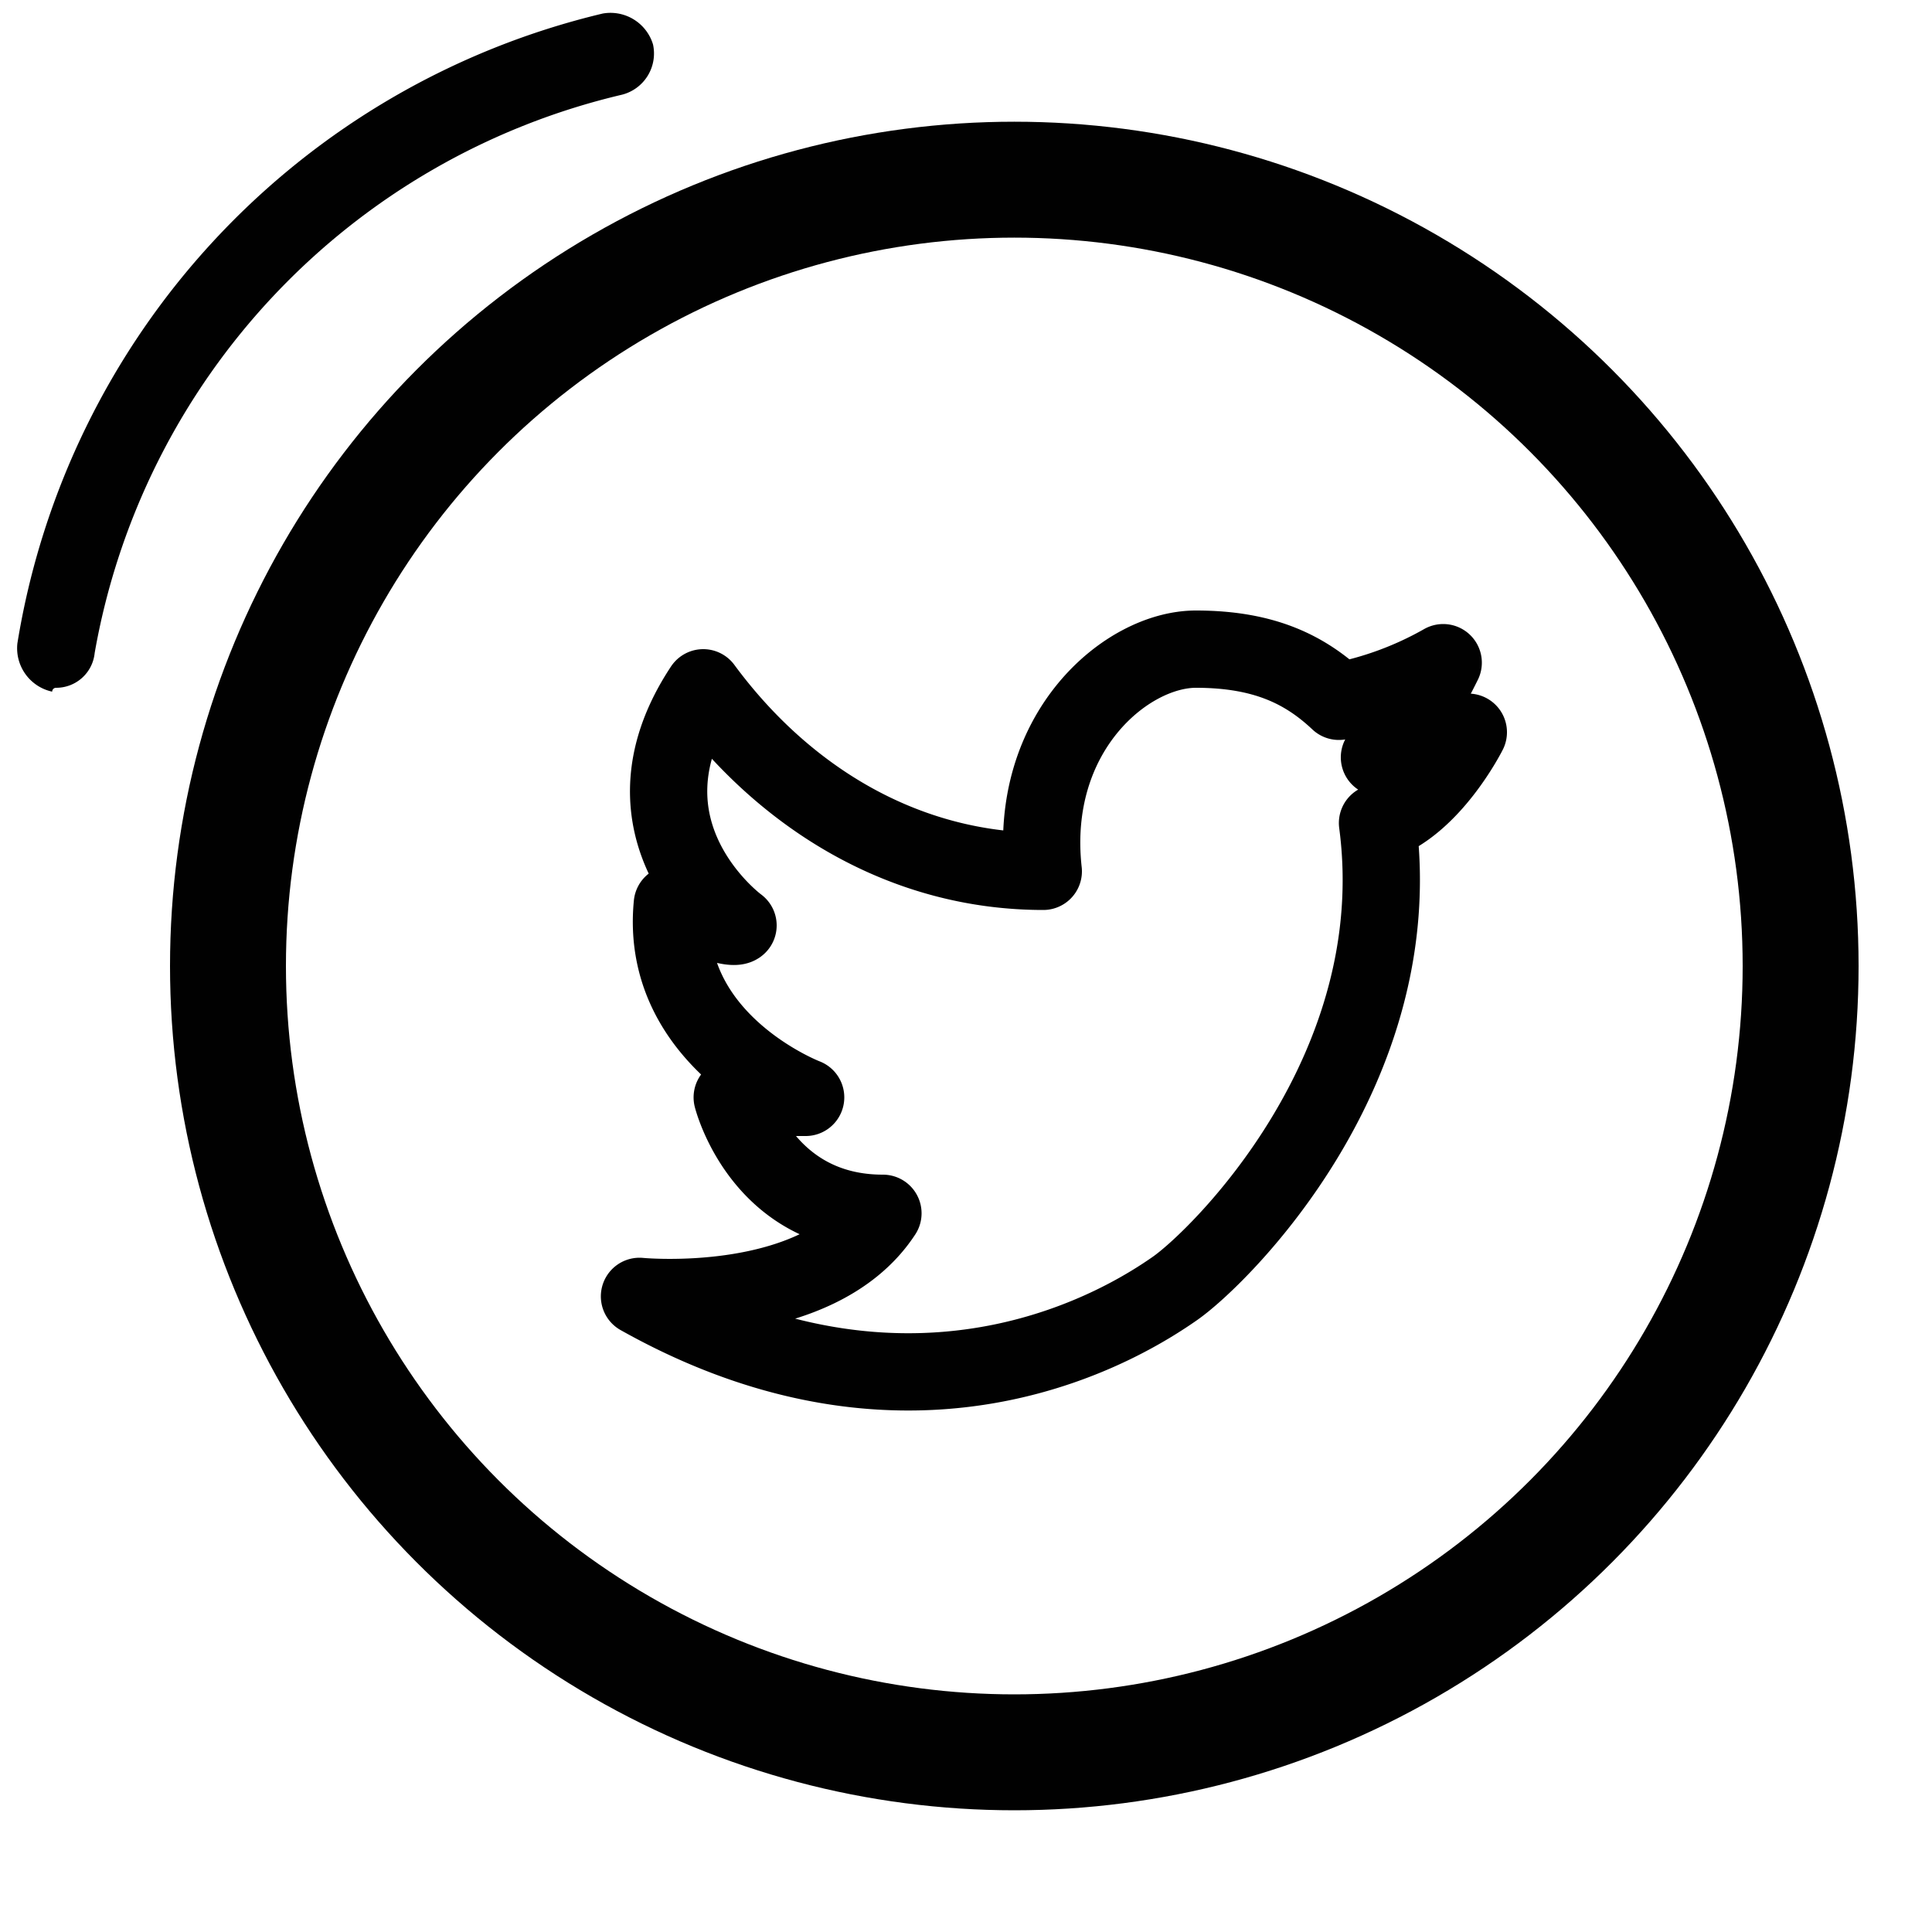 <svg xmlns="http://www.w3.org/2000/svg" width="100" height="100" viewBox="0 0 100 100"><circle cx="52.5" cy="50" r="40.7" fill="none" stroke="#010101" stroke-miterlimit="10" stroke-width="6"/><path fill="none" stroke="#010101" stroke-linecap="round" stroke-linejoin="round" stroke-width="4" d="M33.1 67.1s9.2.9 12.6-4.3c-6.3 0-7.8-6-7.8-6h3.8s-7.6-2.9-6.9-10c3.1 1.5 3.4 1.1 3.4 1.1s-6.7-4.9-1.8-12.3c4.2 5.7 10.4 9.5 17.6 9.5-.8-7.2 4.3-11.5 7.9-11.5s5.7 1.1 7.4 2.7a17.8 17.8 0 0 0 5.4-2s-2.4 4.9-3.3 4.9l4.6-1.3s-1.9 3.8-4.7 4.7c1.7 12.8-8.2 22.5-10.5 24.1s-13.1 8.6-27.7.4z"/><path fill="#010101" d="M2.9 35.6a2 2 0 0 0 2-1.8A36.1 36.1 0 0 1 32.2 4.9a2.2 2.2 0 0 0 1.6-2.6A2.3 2.3 0 0 0 31.2.7 40.1 40.1 0 0 0 .9 33.3a2.3 2.3 0 0 0 1.8 2.5.2.2 0 0 1 .2-.2z"/></svg>